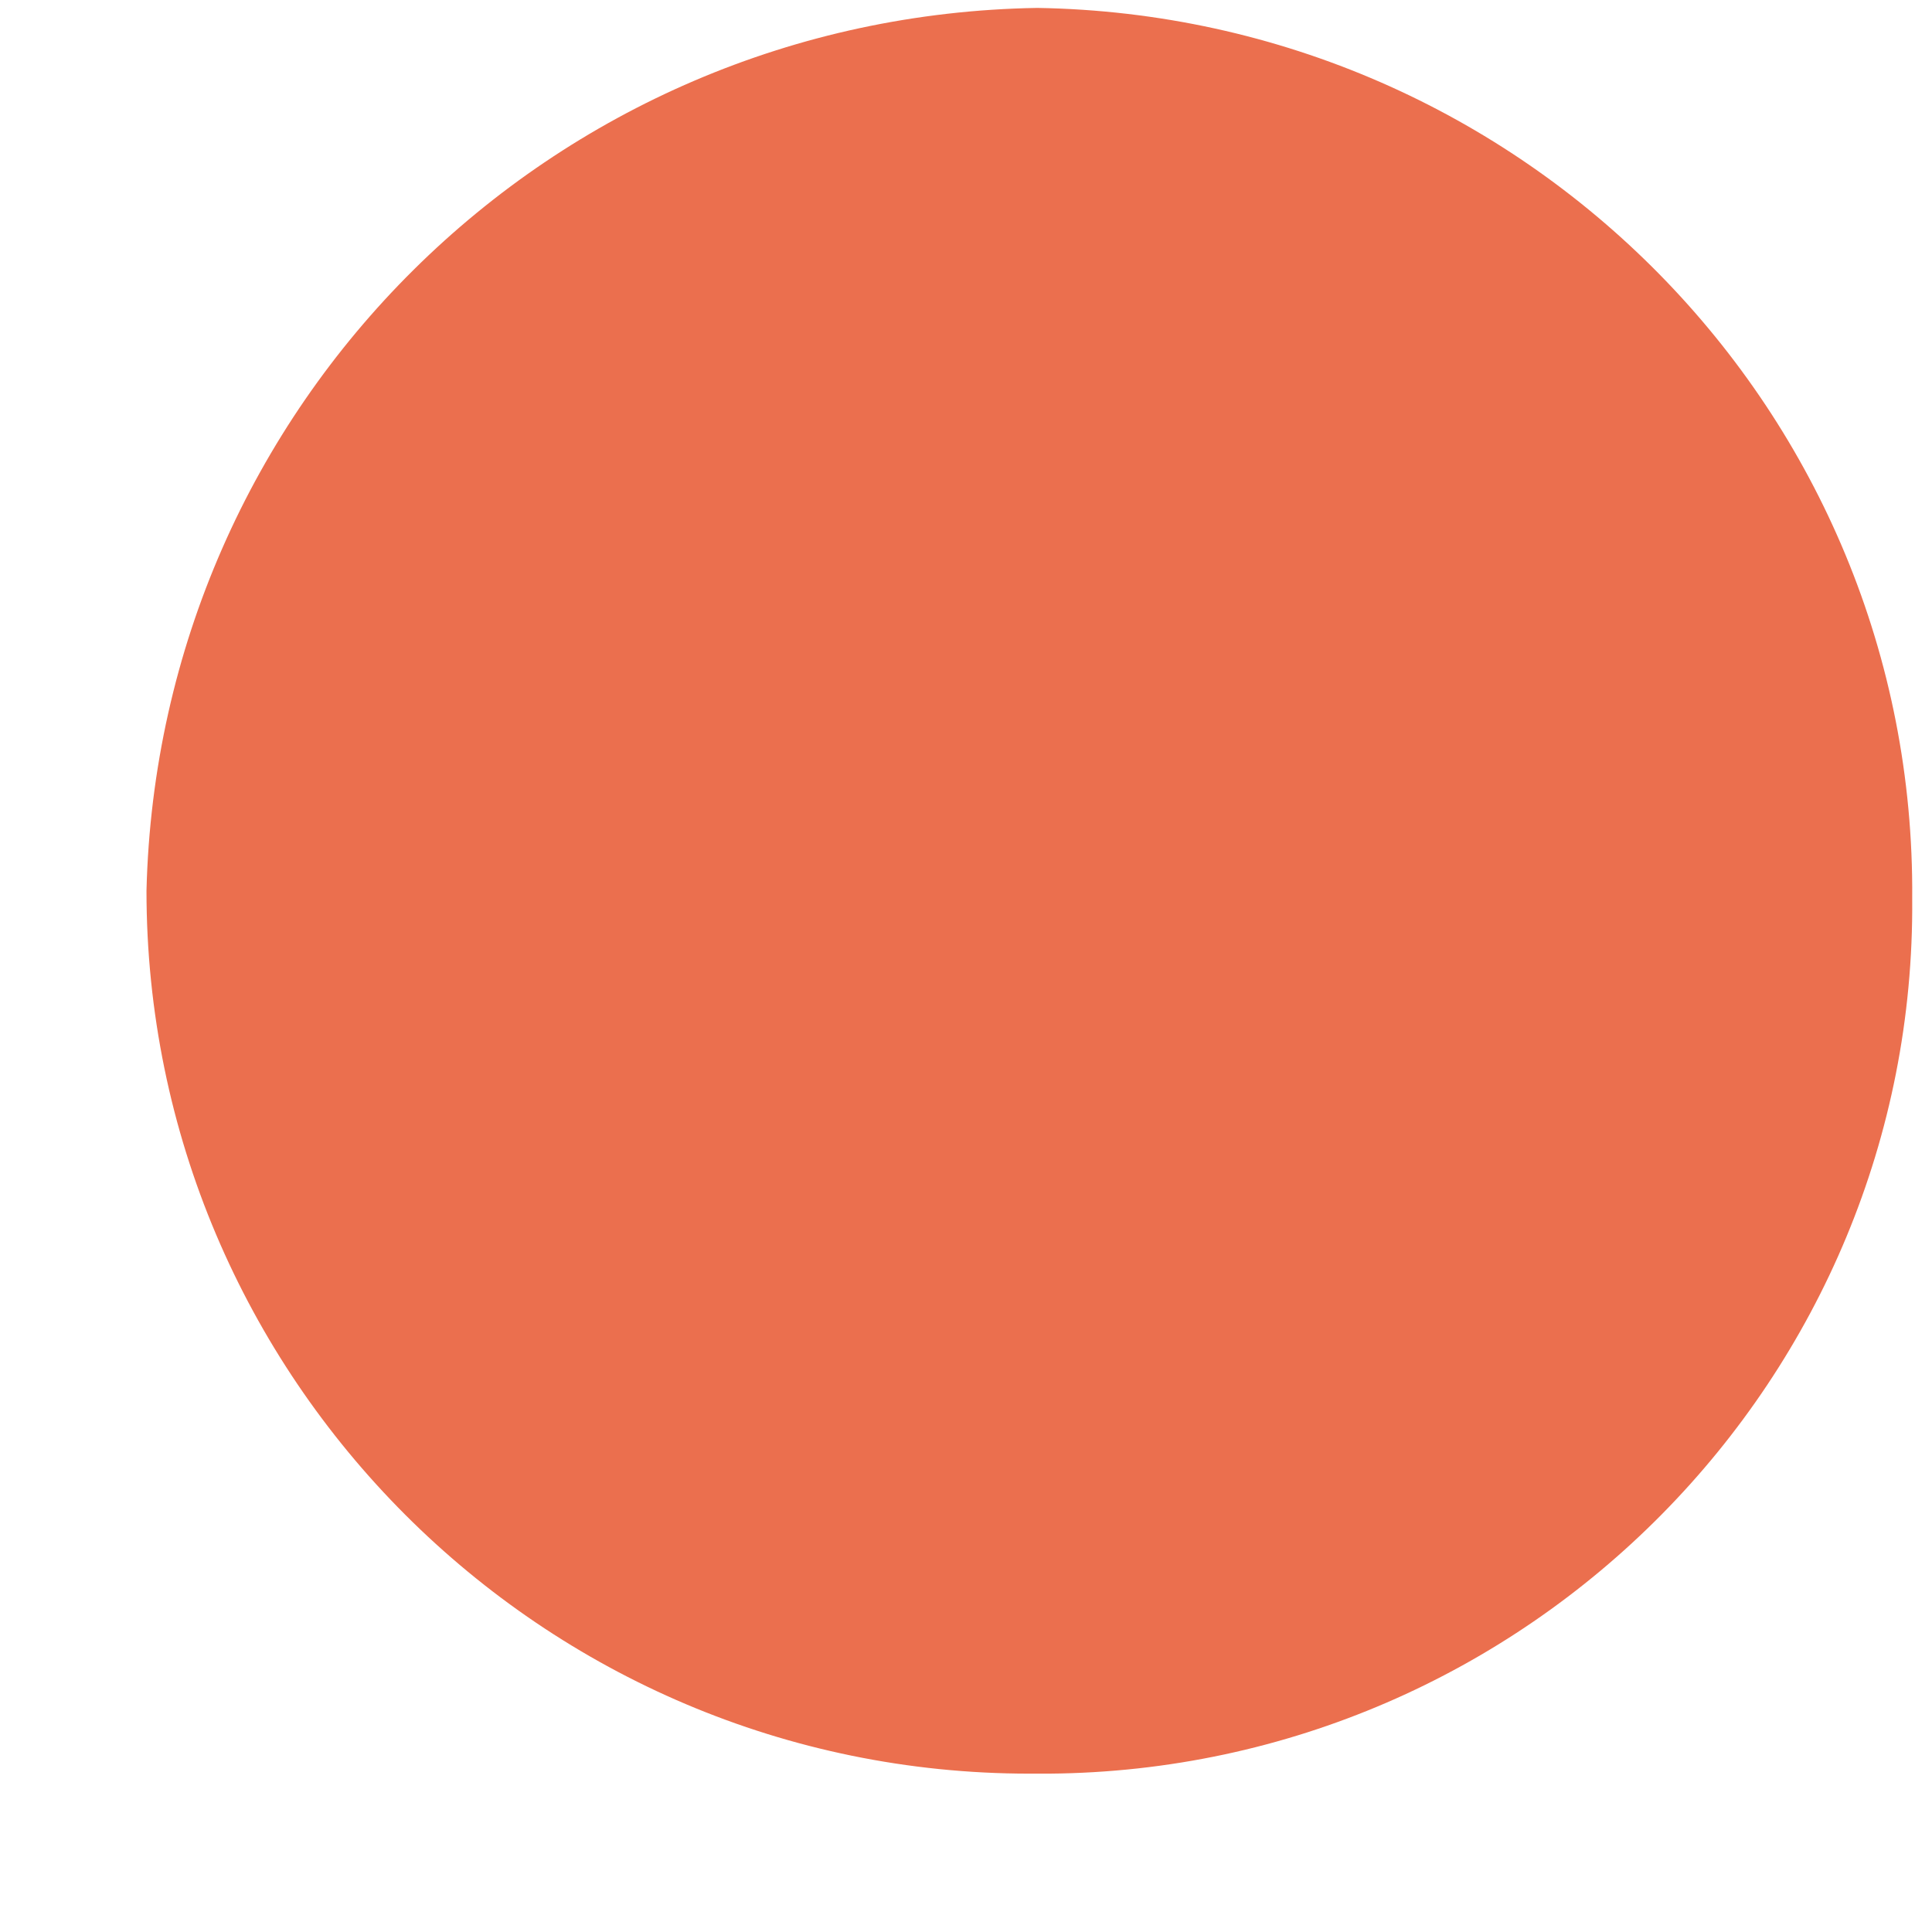 <?xml version="1.0" encoding="utf-8"?>
<!-- Generator: Adobe Illustrator 25.0.0, SVG Export Plug-In . SVG Version: 6.00 Build 0)  -->
<svg version="1.1" id="Ebene_1" xmlns="http://www.w3.org/2000/svg" xmlns:xlink="http://www.w3.org/1999/xlink" x="0px" y="0px"
	 viewBox="0 0 48.8 48.8" style="enable-background:new 0 0 48.8 48.8;" xml:space="preserve">
<style type="text/css">
	.st0{fill:#EB6F4E;}
</style>
<g id="Ebene_2_1_">
	<g id="Ebene_1-2">
		<path class="st0" d="M48.3,22.7c0.1,12.1-9.7,22-21.8,22.1c-0.2,0-0.3,0-0.5,0c-12.3,0-22.3-10-22.3-22.3
			C4,10.2,13.9,0.4,26.2,0.2C38.5,0.4,48.4,10.4,48.3,22.7z"/>
	</g>
</g>
</svg>
